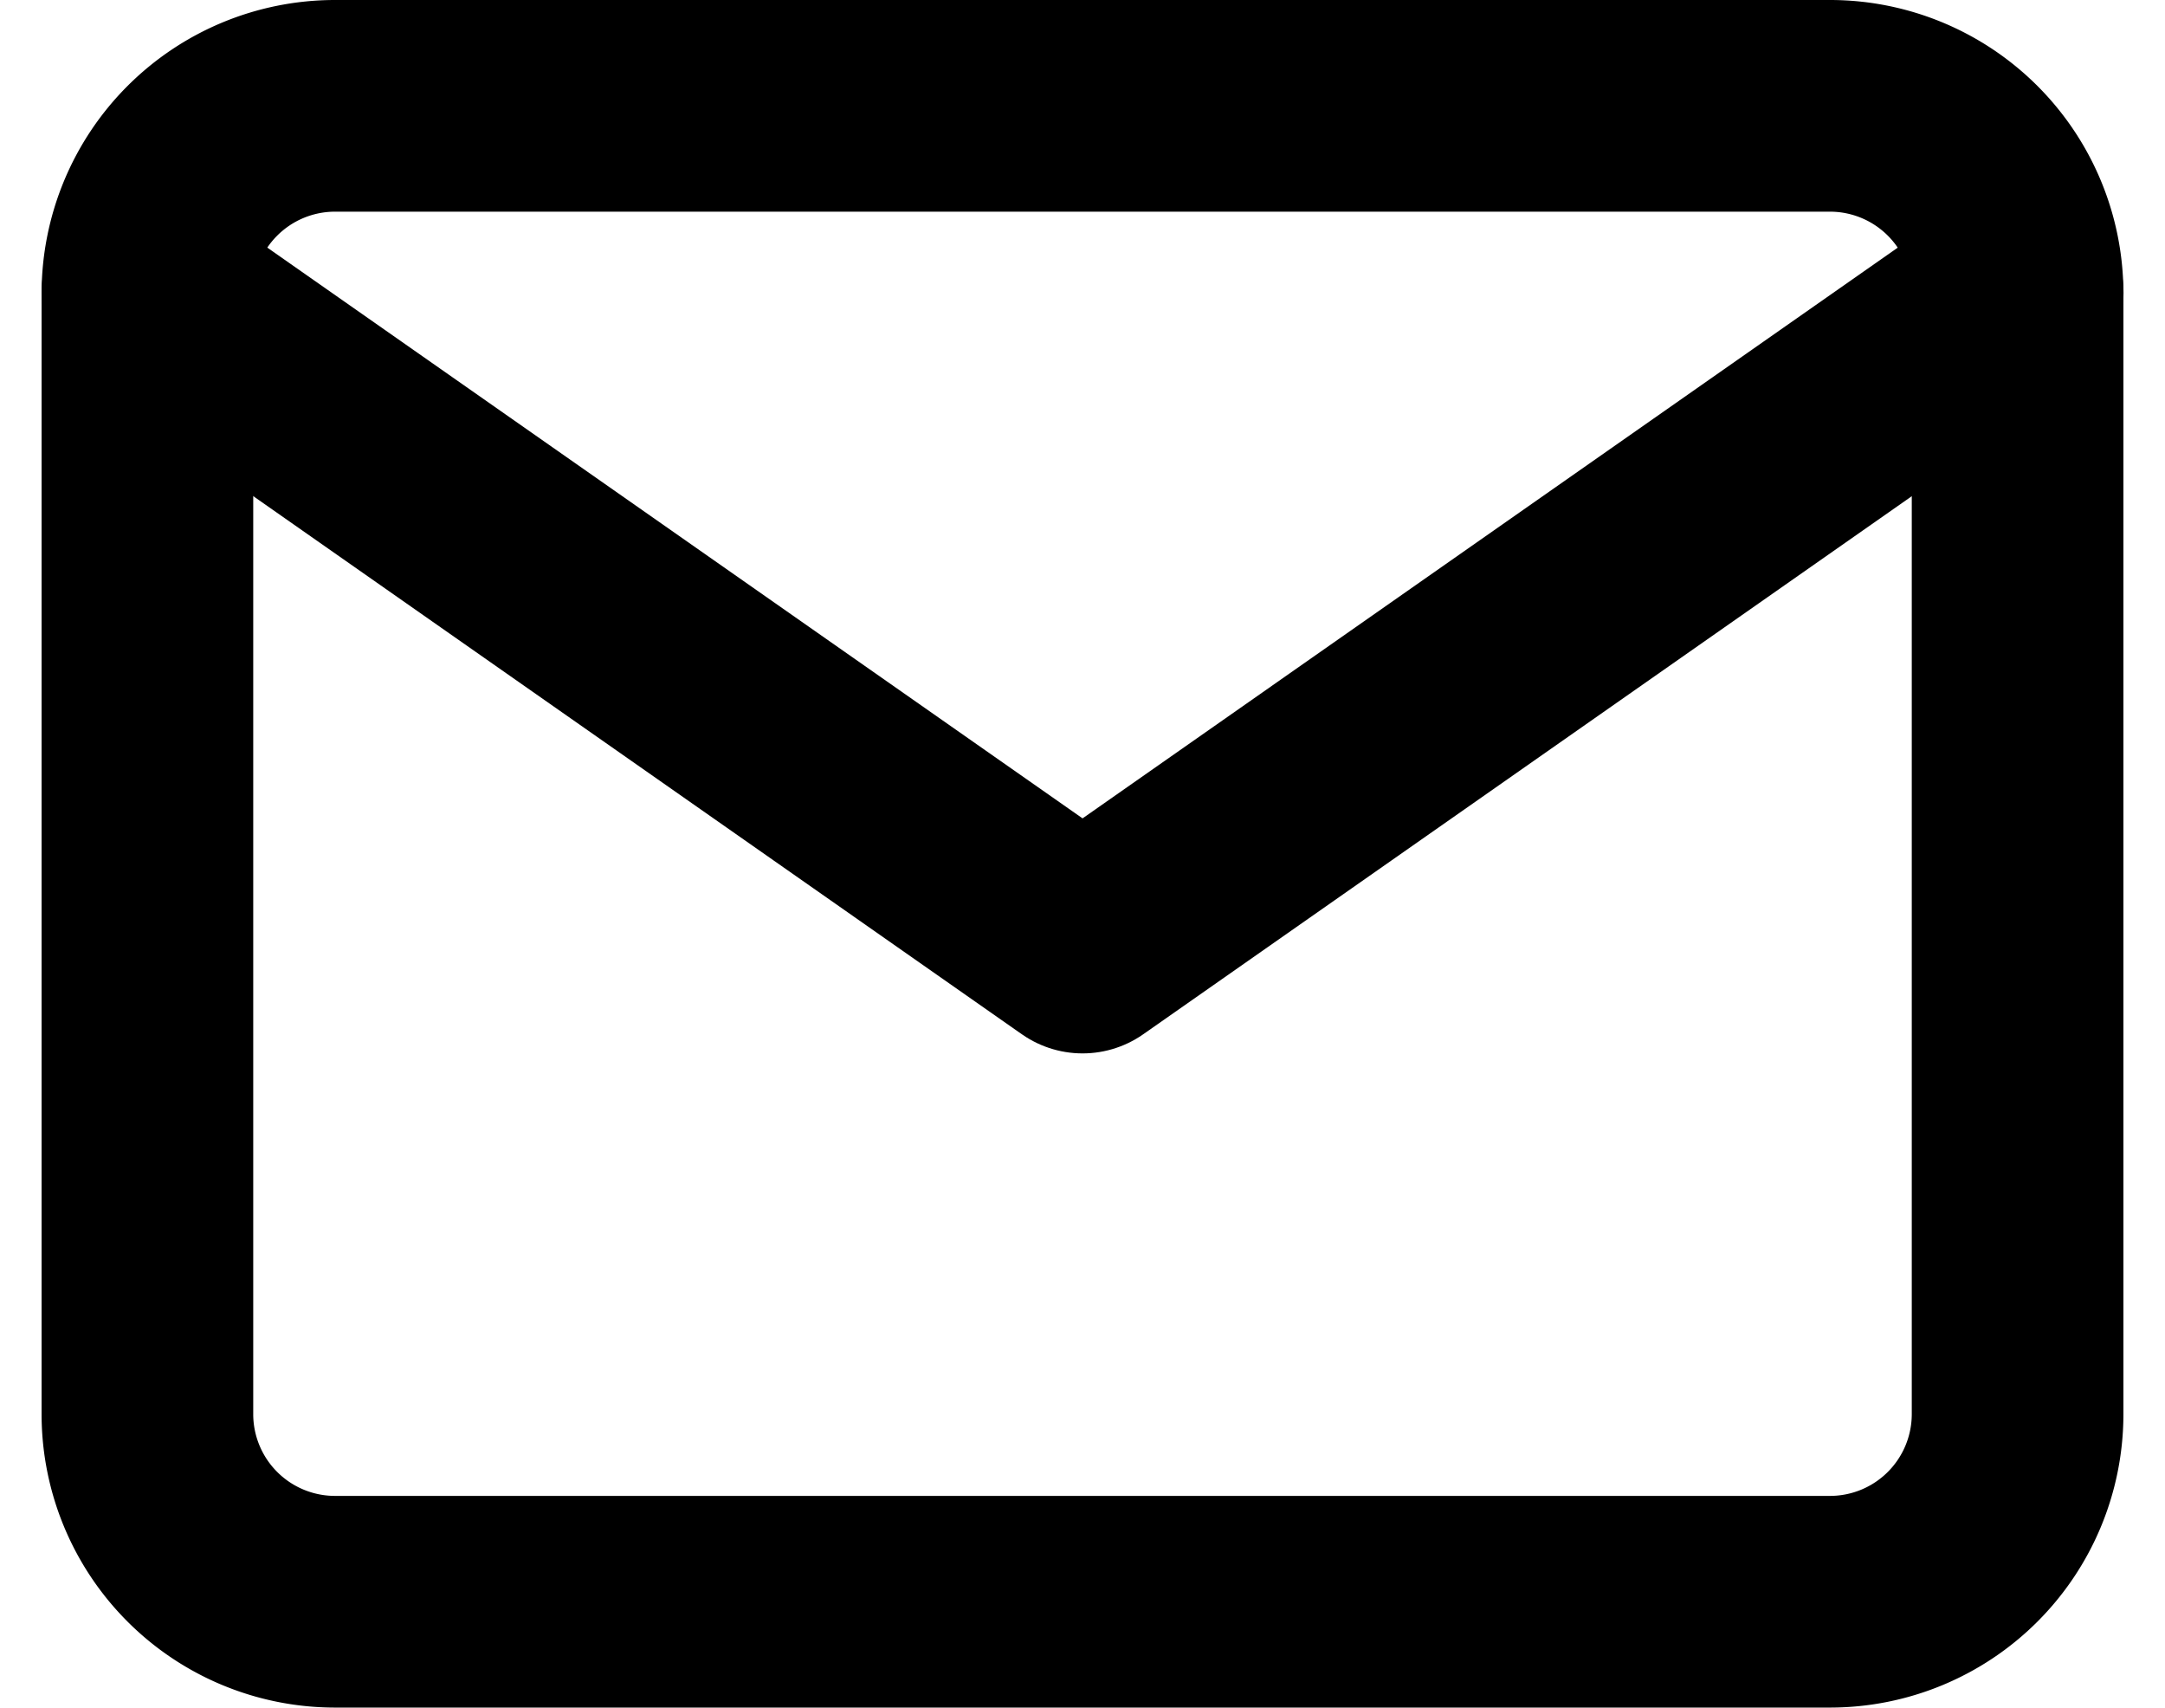 <svg xmlns="http://www.w3.org/2000/svg" width="20.459" height="16.139" viewBox="0 0 20.459 16.139">
  <g id="mail_3_" data-name="mail (3)" transform="translate(-0.607 -3)">
    <path id="Path_1727" data-name="Path 1727" d="M3.767,4H17.906a1.773,1.773,0,0,1,1.767,1.767v10.6a1.773,1.773,0,0,1-1.767,1.767H3.767A1.773,1.773,0,0,1,2,16.372V5.767A1.773,1.773,0,0,1,3.767,4Z" fill="none" stroke="#000" stroke-linecap="round" stroke-linejoin="round" stroke-width="2"/>
    <path id="Path_1728" data-name="Path 1728" d="M19.674,6l-8.837,6.186L2,6" transform="translate(0 -0.233)" fill="none" stroke="#000" stroke-linecap="round" stroke-linejoin="round" stroke-width="2"/>
  </g>
</svg>
